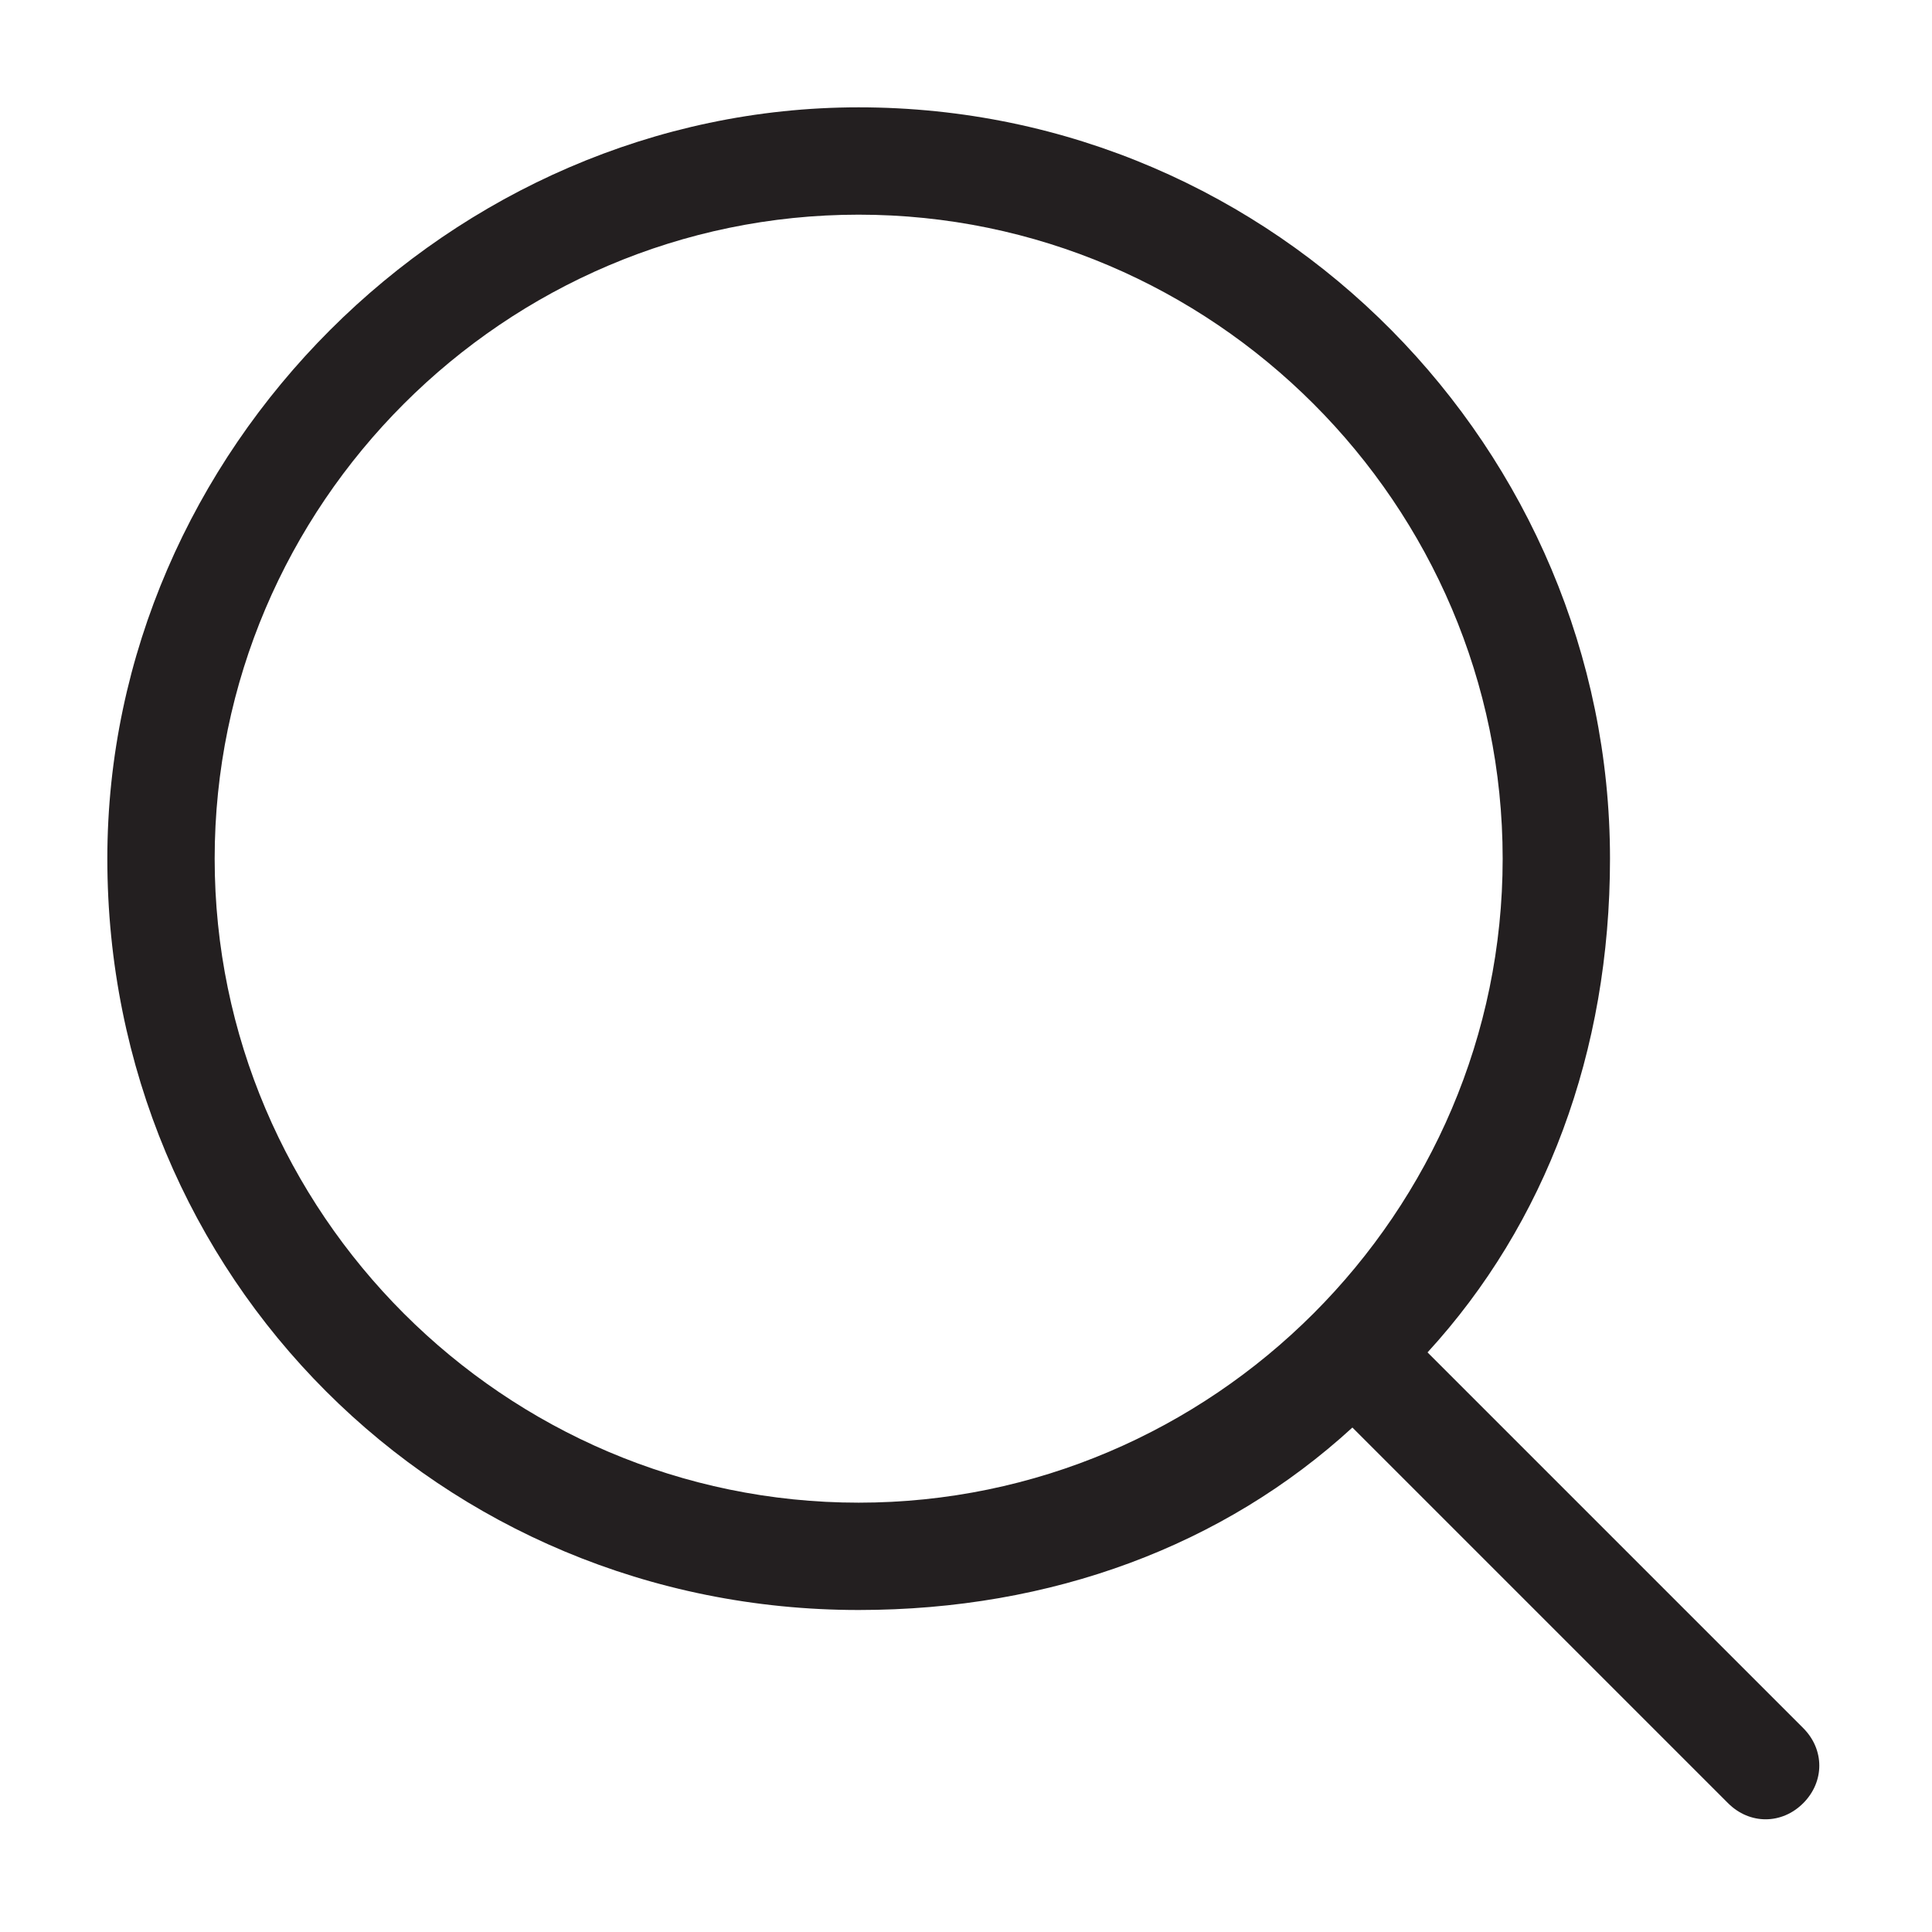 <?xml version="1.0" encoding="utf-8"?>
<!-- Generator: Adobe Illustrator 21.1.0, SVG Export Plug-In . SVG Version: 6.00 Build 0)  -->
<svg version="1.1" id="Layer_1" xmlns="http://www.w3.org/2000/svg" xmlns:xlink="http://www.w3.org/1999/xlink" x="0px" y="0px"
	 viewBox="0 0 18 18" style="enable-background:new 0 0 18 18;" xml:space="preserve">
<style type="text/css">
	.st0{fill:none;stroke:#6592B8;stroke-linecap:round;stroke-miterlimit:10;}
	.st1{fill:#231F20;}
	.st2{fill:none;stroke:#231F20;stroke-miterlimit:10;}
	.st3{fill:none;stroke:#231F20;stroke-linejoin:round;stroke-miterlimit:10;}
	.st4{fill:none;stroke:#231F20;stroke-width:2;stroke-linejoin:round;stroke-miterlimit:10;}
	.st5{fill:#B62411;}
	.st6{fill:none;stroke:#FFFFFF;stroke-linejoin:round;stroke-miterlimit:10;}
	.st7{fill:#FFFFFF;}
	.st8{fill:#354253;}
	.st9{fill:none;stroke:#231F20;stroke-width:2;stroke-linecap:round;stroke-miterlimit:10;}
	.st10{opacity:0.3;fill:#231F20;}
	.st11{fill:none;stroke:#231F20;stroke-linecap:round;stroke-miterlimit:10;}
</style>
<path class="st1" d="M8,1C4.2,1,1,4.2,1,8c0,3.9,3.1,7,7,7c1.8,0,3.4-0.6,4.6-1.7l3.5,3.5c0.2,0.2,0.5,0.2,0.7,0s0.2-0.5,0-0.7
	l-3.5-3.5C14.4,11.4,15,9.8,15,8C15,4.2,11.9,1,8,1z M8,14c-3.3,0-6-2.7-6-6c0-3.3,2.7-6,6-6c3.3,0,6,2.7,6,6C14,11.3,11.3,14,8,14z
	"/>
</svg>
